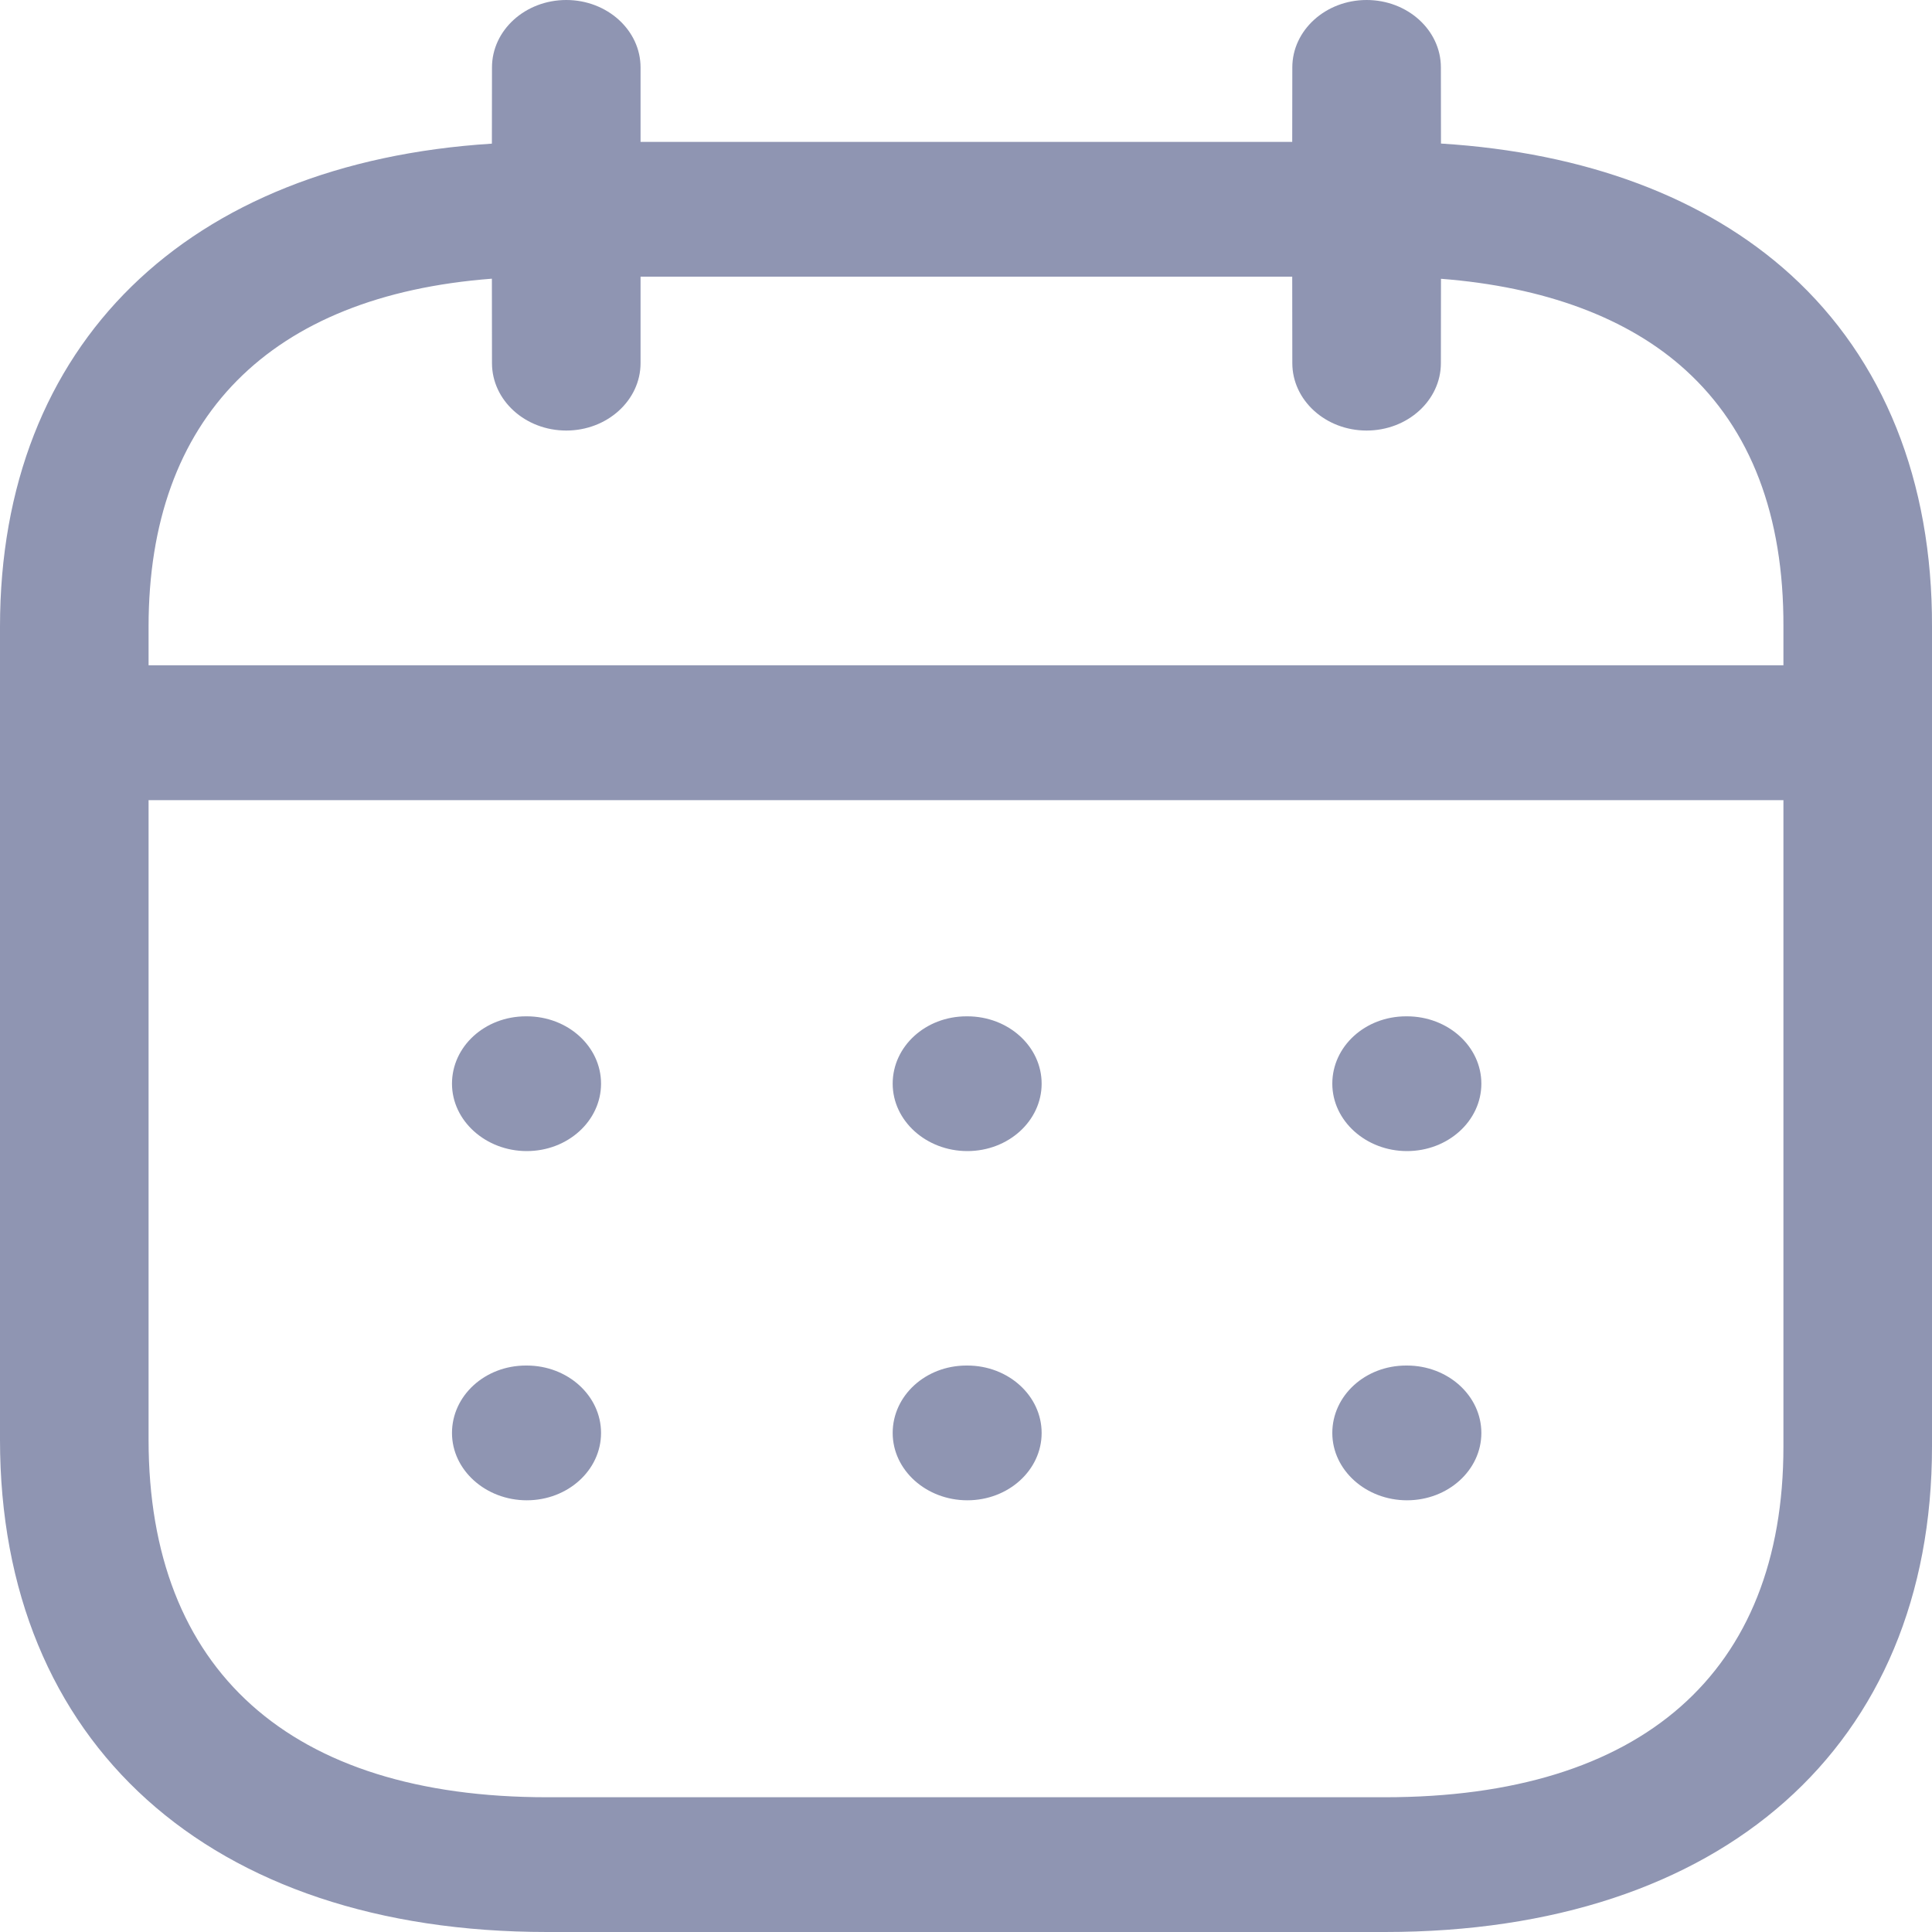 <svg width="20" height="20" viewBox="0 0 20 20" fill="none" xmlns="http://www.w3.org/2000/svg">
<path fill-rule="evenodd" clip-rule="evenodd" d="M14.147 0C14.572 0 14.916 0.313 14.916 0.698L14.917 1.486C16.414 1.579 17.658 2.045 18.538 2.845C19.499 3.72 20.005 4.979 20 6.488V14.975C20 18.074 17.83 20 14.337 20H5.663C2.17 20 0 18.047 0 14.904V6.487C0 3.563 1.935 1.686 5.092 1.487L5.093 0.698C5.093 0.313 5.437 0 5.862 0C6.286 0 6.631 0.313 6.631 0.698L6.631 1.469H13.377L13.378 0.698C13.378 0.313 13.723 0 14.147 0ZM18.462 8.283H1.538V14.904C1.538 17.291 3.003 18.605 5.663 18.605H14.337C16.997 18.605 18.462 17.315 18.462 14.975L18.462 8.283ZM14.565 14.136C14.99 14.136 15.335 14.449 15.335 14.834C15.335 15.219 14.99 15.531 14.565 15.531C14.141 15.531 13.792 15.219 13.792 14.834C13.792 14.449 14.131 14.136 14.556 14.136H14.565ZM10.014 14.136C10.439 14.136 10.783 14.449 10.783 14.834C10.783 15.219 10.439 15.531 10.014 15.531C9.589 15.531 9.241 15.219 9.241 14.834C9.241 14.449 9.58 14.136 10.005 14.136H10.014ZM5.453 14.136C5.878 14.136 6.222 14.449 6.222 14.834C6.222 15.219 5.878 15.531 5.453 15.531C5.029 15.531 4.679 15.219 4.679 14.834C4.679 14.449 5.019 14.136 5.444 14.136H5.453ZM14.565 10.521C14.99 10.521 15.335 10.833 15.335 11.218C15.335 11.603 14.99 11.916 14.565 11.916C14.141 11.916 13.792 11.603 13.792 11.218C13.792 10.833 14.131 10.521 14.556 10.521H14.565ZM10.014 10.521C10.439 10.521 10.783 10.833 10.783 11.218C10.783 11.603 10.439 11.916 10.014 11.916C9.589 11.916 9.241 11.603 9.241 11.218C9.241 10.833 9.58 10.521 10.005 10.521H10.014ZM5.453 10.521C5.878 10.521 6.222 10.833 6.222 11.218C6.222 11.603 5.878 11.916 5.453 11.916C5.029 11.916 4.679 11.603 4.679 11.218C4.679 10.833 5.019 10.521 5.444 10.521H5.453ZM13.377 2.864H6.631L6.631 3.759C6.631 4.144 6.286 4.457 5.862 4.457C5.437 4.457 5.093 4.144 5.093 3.759L5.092 2.885C2.794 3.06 1.538 4.324 1.538 6.487V6.887H18.462L18.462 6.487C18.466 5.338 18.125 4.445 17.449 3.831C16.856 3.291 15.989 2.969 14.917 2.886L14.916 3.759C14.916 4.144 14.572 4.457 14.147 4.457C13.723 4.457 13.378 4.144 13.378 3.759L13.377 2.864Z" fill="#8F95B2"/>
</svg>
